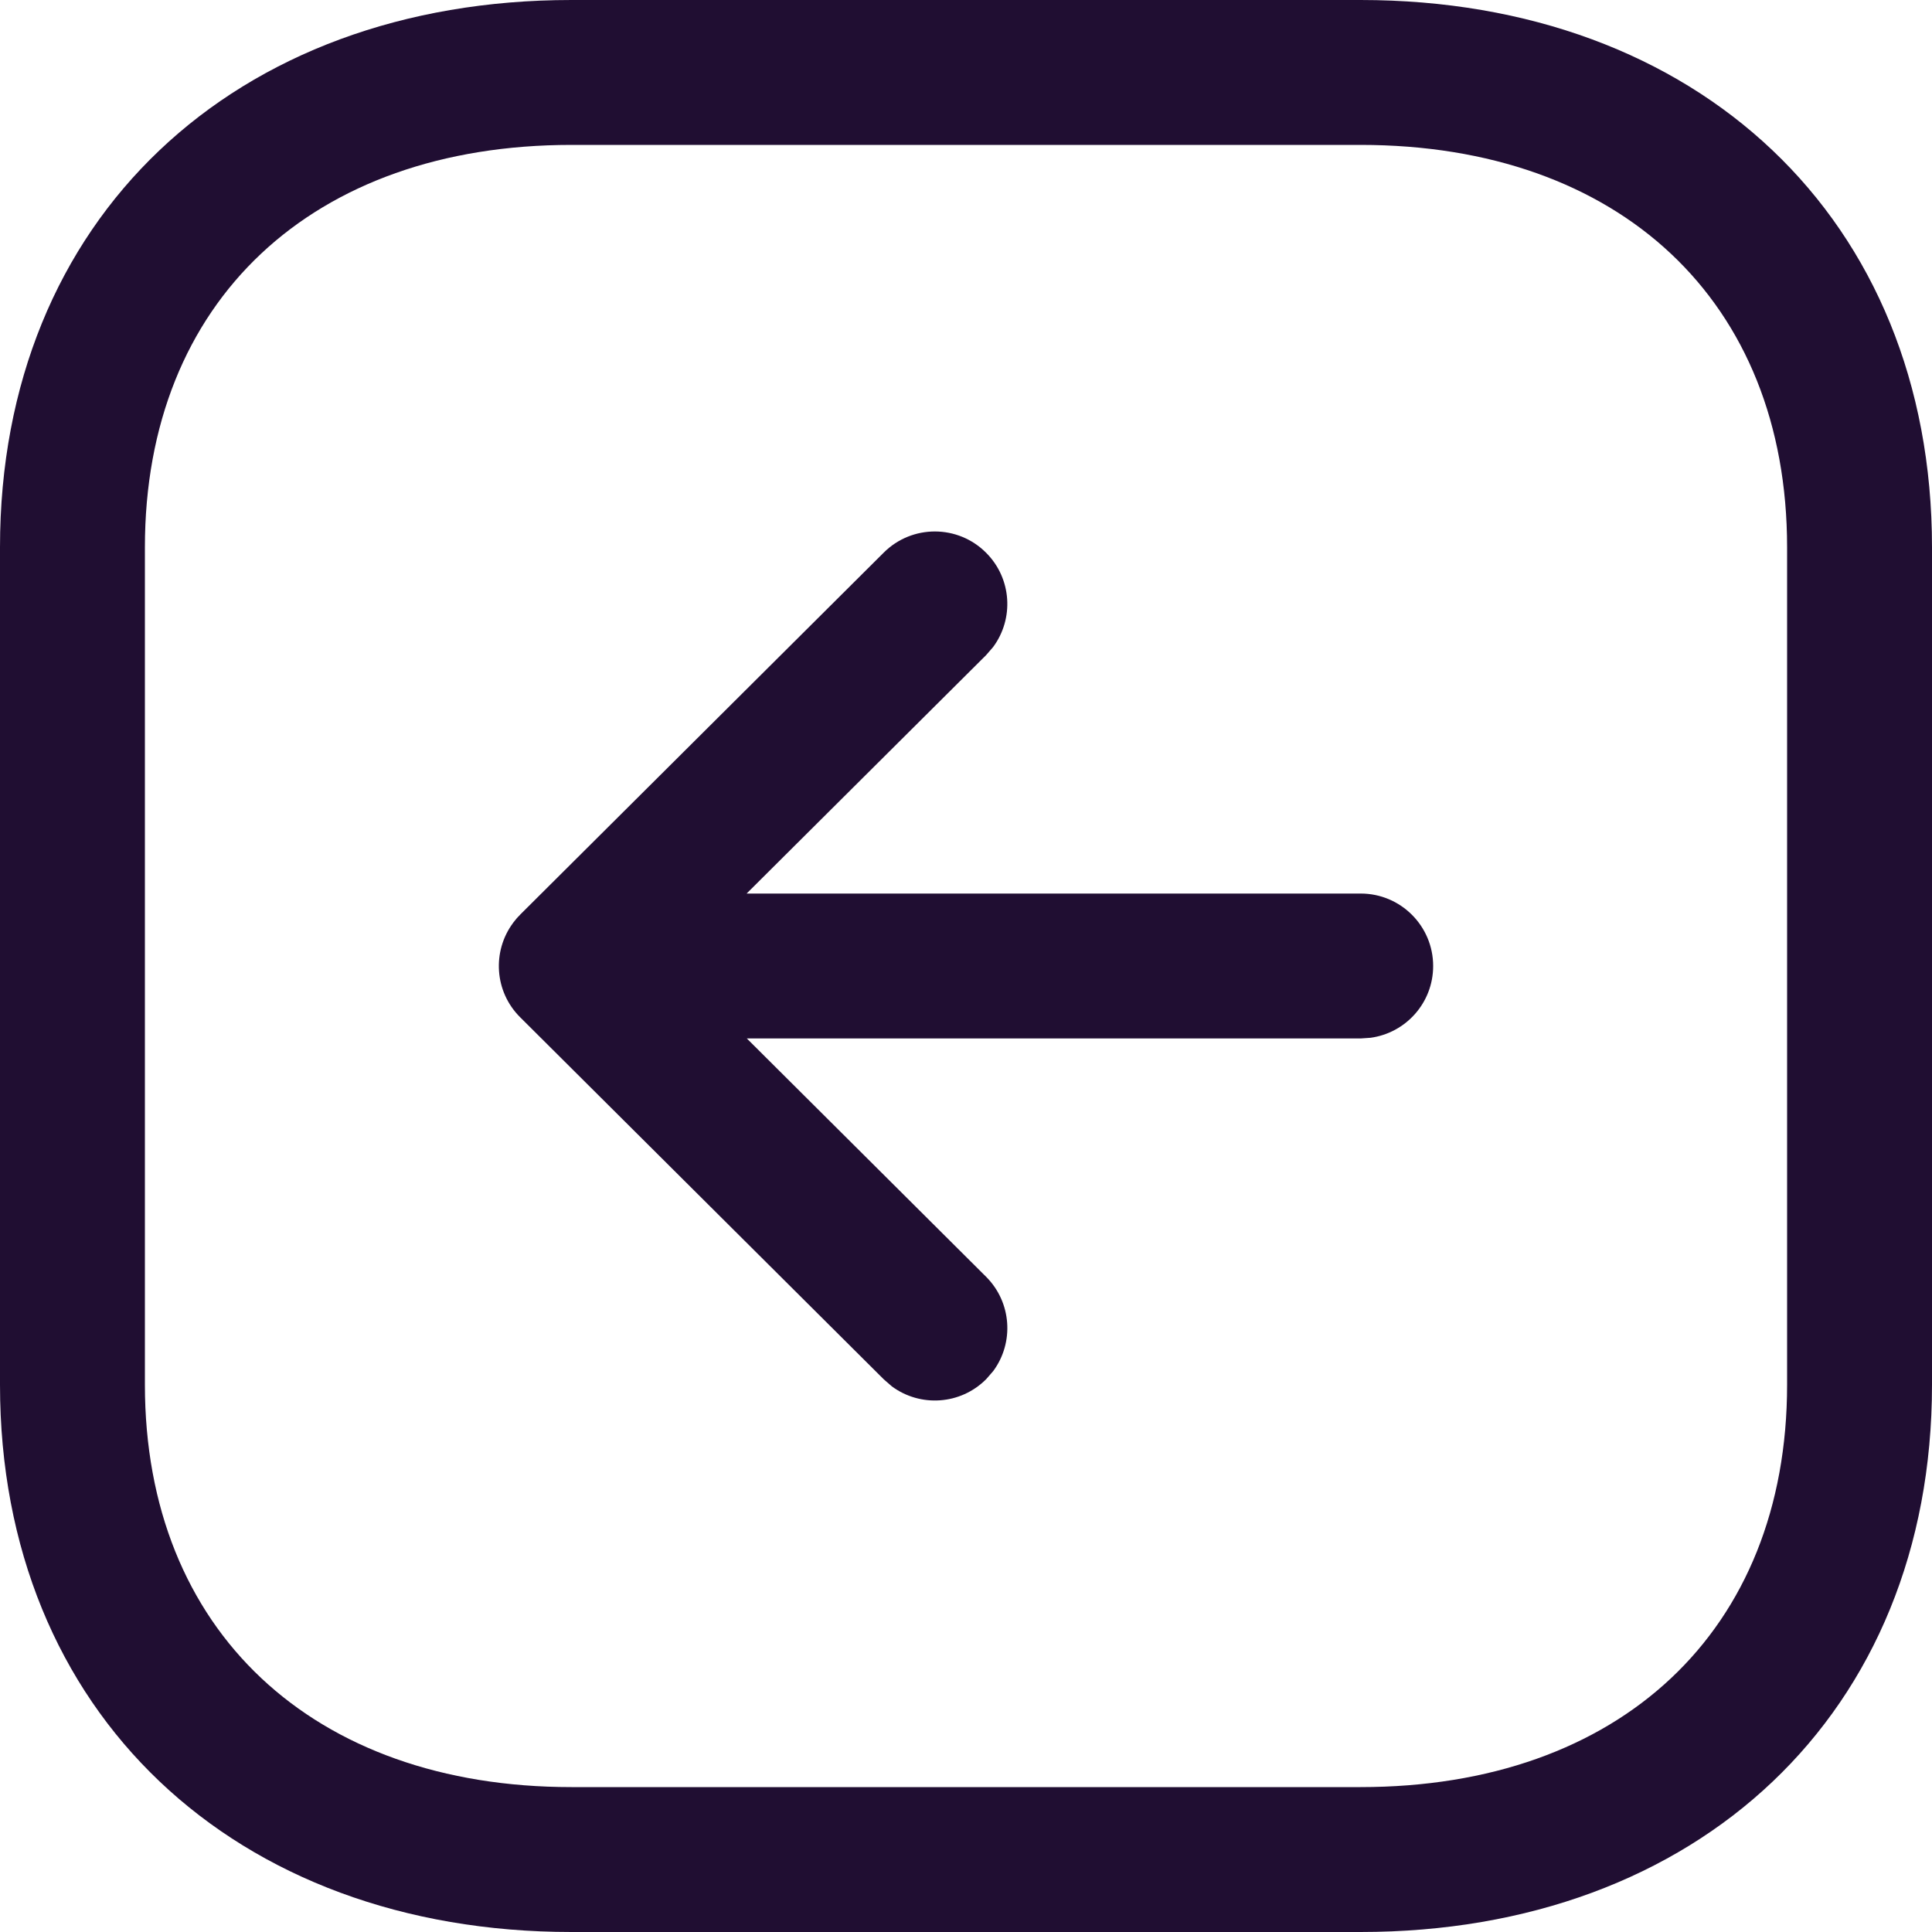 <svg width="20" height="20" viewBox="0 0 20 20" fill="none" xmlns="http://www.w3.org/2000/svg">
<path fill-rule="evenodd" clip-rule="evenodd" d="M20 5.666V14.335C20 17.738 17.571 20 14.084 20H5.916C2.433 20 0 17.732 0 14.335V5.666C0 2.262 2.429 -0 5.916 -0H14.084C17.57 -0 20 2.262 20 5.666ZM18.5 14.335V5.666C18.5 3.115 16.765 1.5 14.084 1.5H5.916C3.235 1.5 1.5 3.115 1.5 5.666V14.335C1.5 16.879 3.239 18.5 5.916 18.5H14.084C16.765 18.5 18.5 16.885 18.5 14.335ZM14.836 10C14.836 10.38 14.554 10.693 14.188 10.743L14.086 10.75H7.731L10.207 13.216C10.474 13.482 10.499 13.899 10.282 14.193L10.209 14.277C9.943 14.544 9.527 14.569 9.233 14.352L9.149 14.279L5.385 10.531C5.117 10.265 5.093 9.847 5.312 9.553L5.314 9.55C5.335 9.522 5.358 9.495 5.383 9.471L5.385 9.468L9.149 5.72C9.442 5.428 9.917 5.429 10.209 5.723C10.475 5.99 10.498 6.406 10.28 6.699L10.207 6.783L7.729 9.25H14.086C14.5 9.25 14.836 9.586 14.836 10Z" fill="#200E32"/>
</svg>
